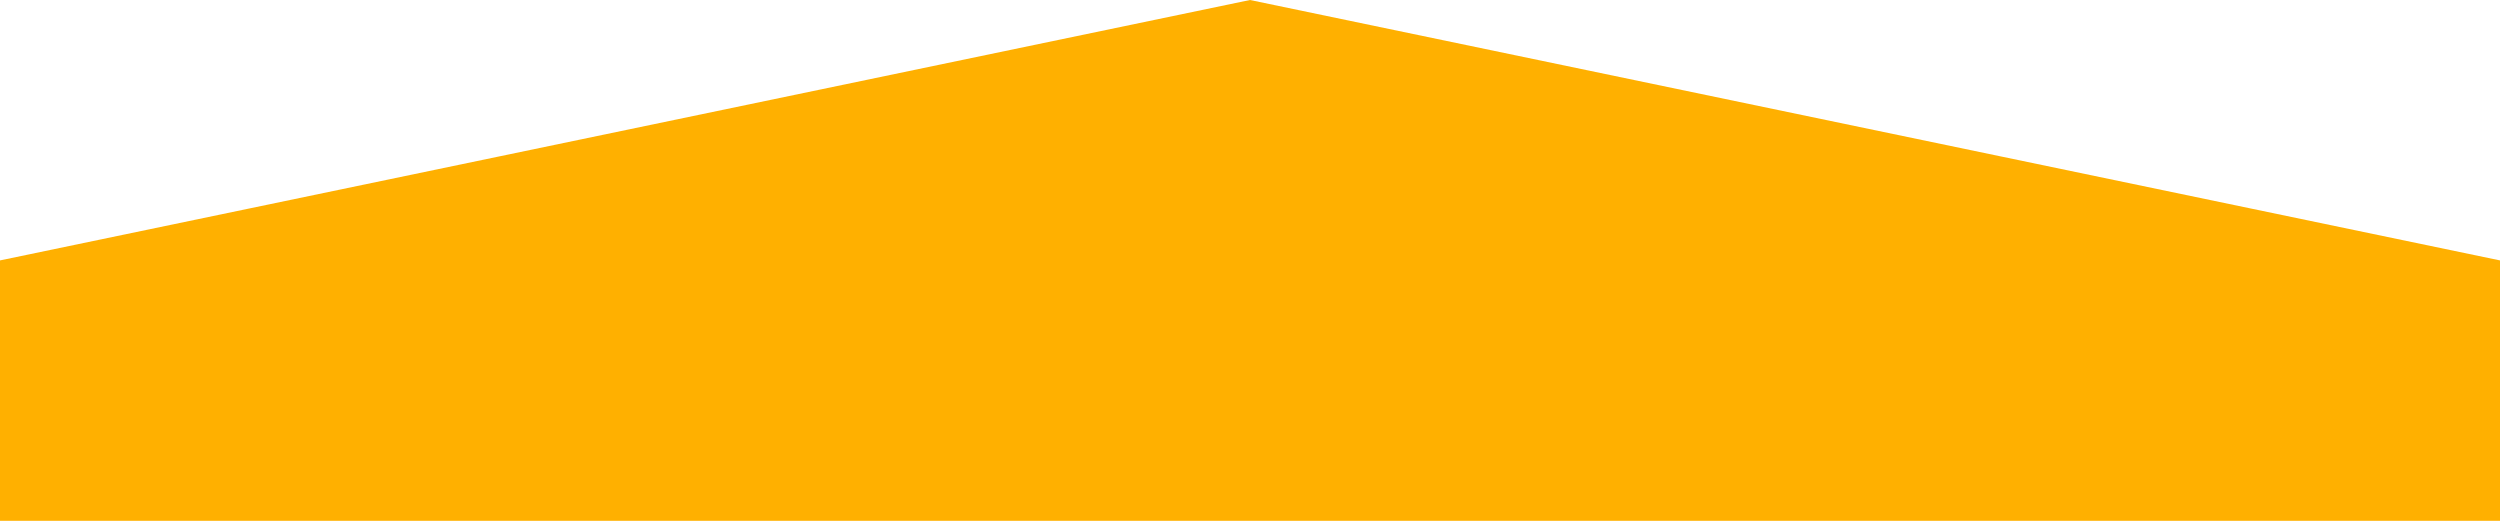 <?xml version="1.0" standalone="no"?>
<svg xmlns:xlink="http://www.w3.org/1999/xlink" id="wave" style="transform:rotate(180deg); transition: 0.3s" viewBox="0 0 1440 300" version="1.1" xmlns="http://www.w3.org/2000/svg"><defs><linearGradient id="sw-gradient-0" x1="0" x2="0" y1="1" y2="0"><stop stop-color="rgba(255, 176, 0, 1)" offset="0%"/><stop stop-color="rgba(255, 176, 0, 1)" offset="100%"/></linearGradient></defs><path style="transform:translate(0, 0px); opacity:1" fill="url(#sw-gradient-0)" d="M0,150L720,0L1440,150L2160,240L2880,210L3600,210L4320,150L5040,0L5760,210L6480,150L7200,90L7920,270L8640,120L9360,0L10080,150L10800,210L11520,150L12240,240L12960,120L13680,270L14400,180L15120,240L15840,120L16560,120L17280,120L17280,300L16560,300L15840,300L15120,300L14400,300L13680,300L12960,300L12240,300L11520,300L10800,300L10080,300L9360,300L8640,300L7920,300L7200,300L6480,300L5760,300L5040,300L4320,300L3600,300L2880,300L2160,300L1440,300L720,300L0,300Z"/></svg>